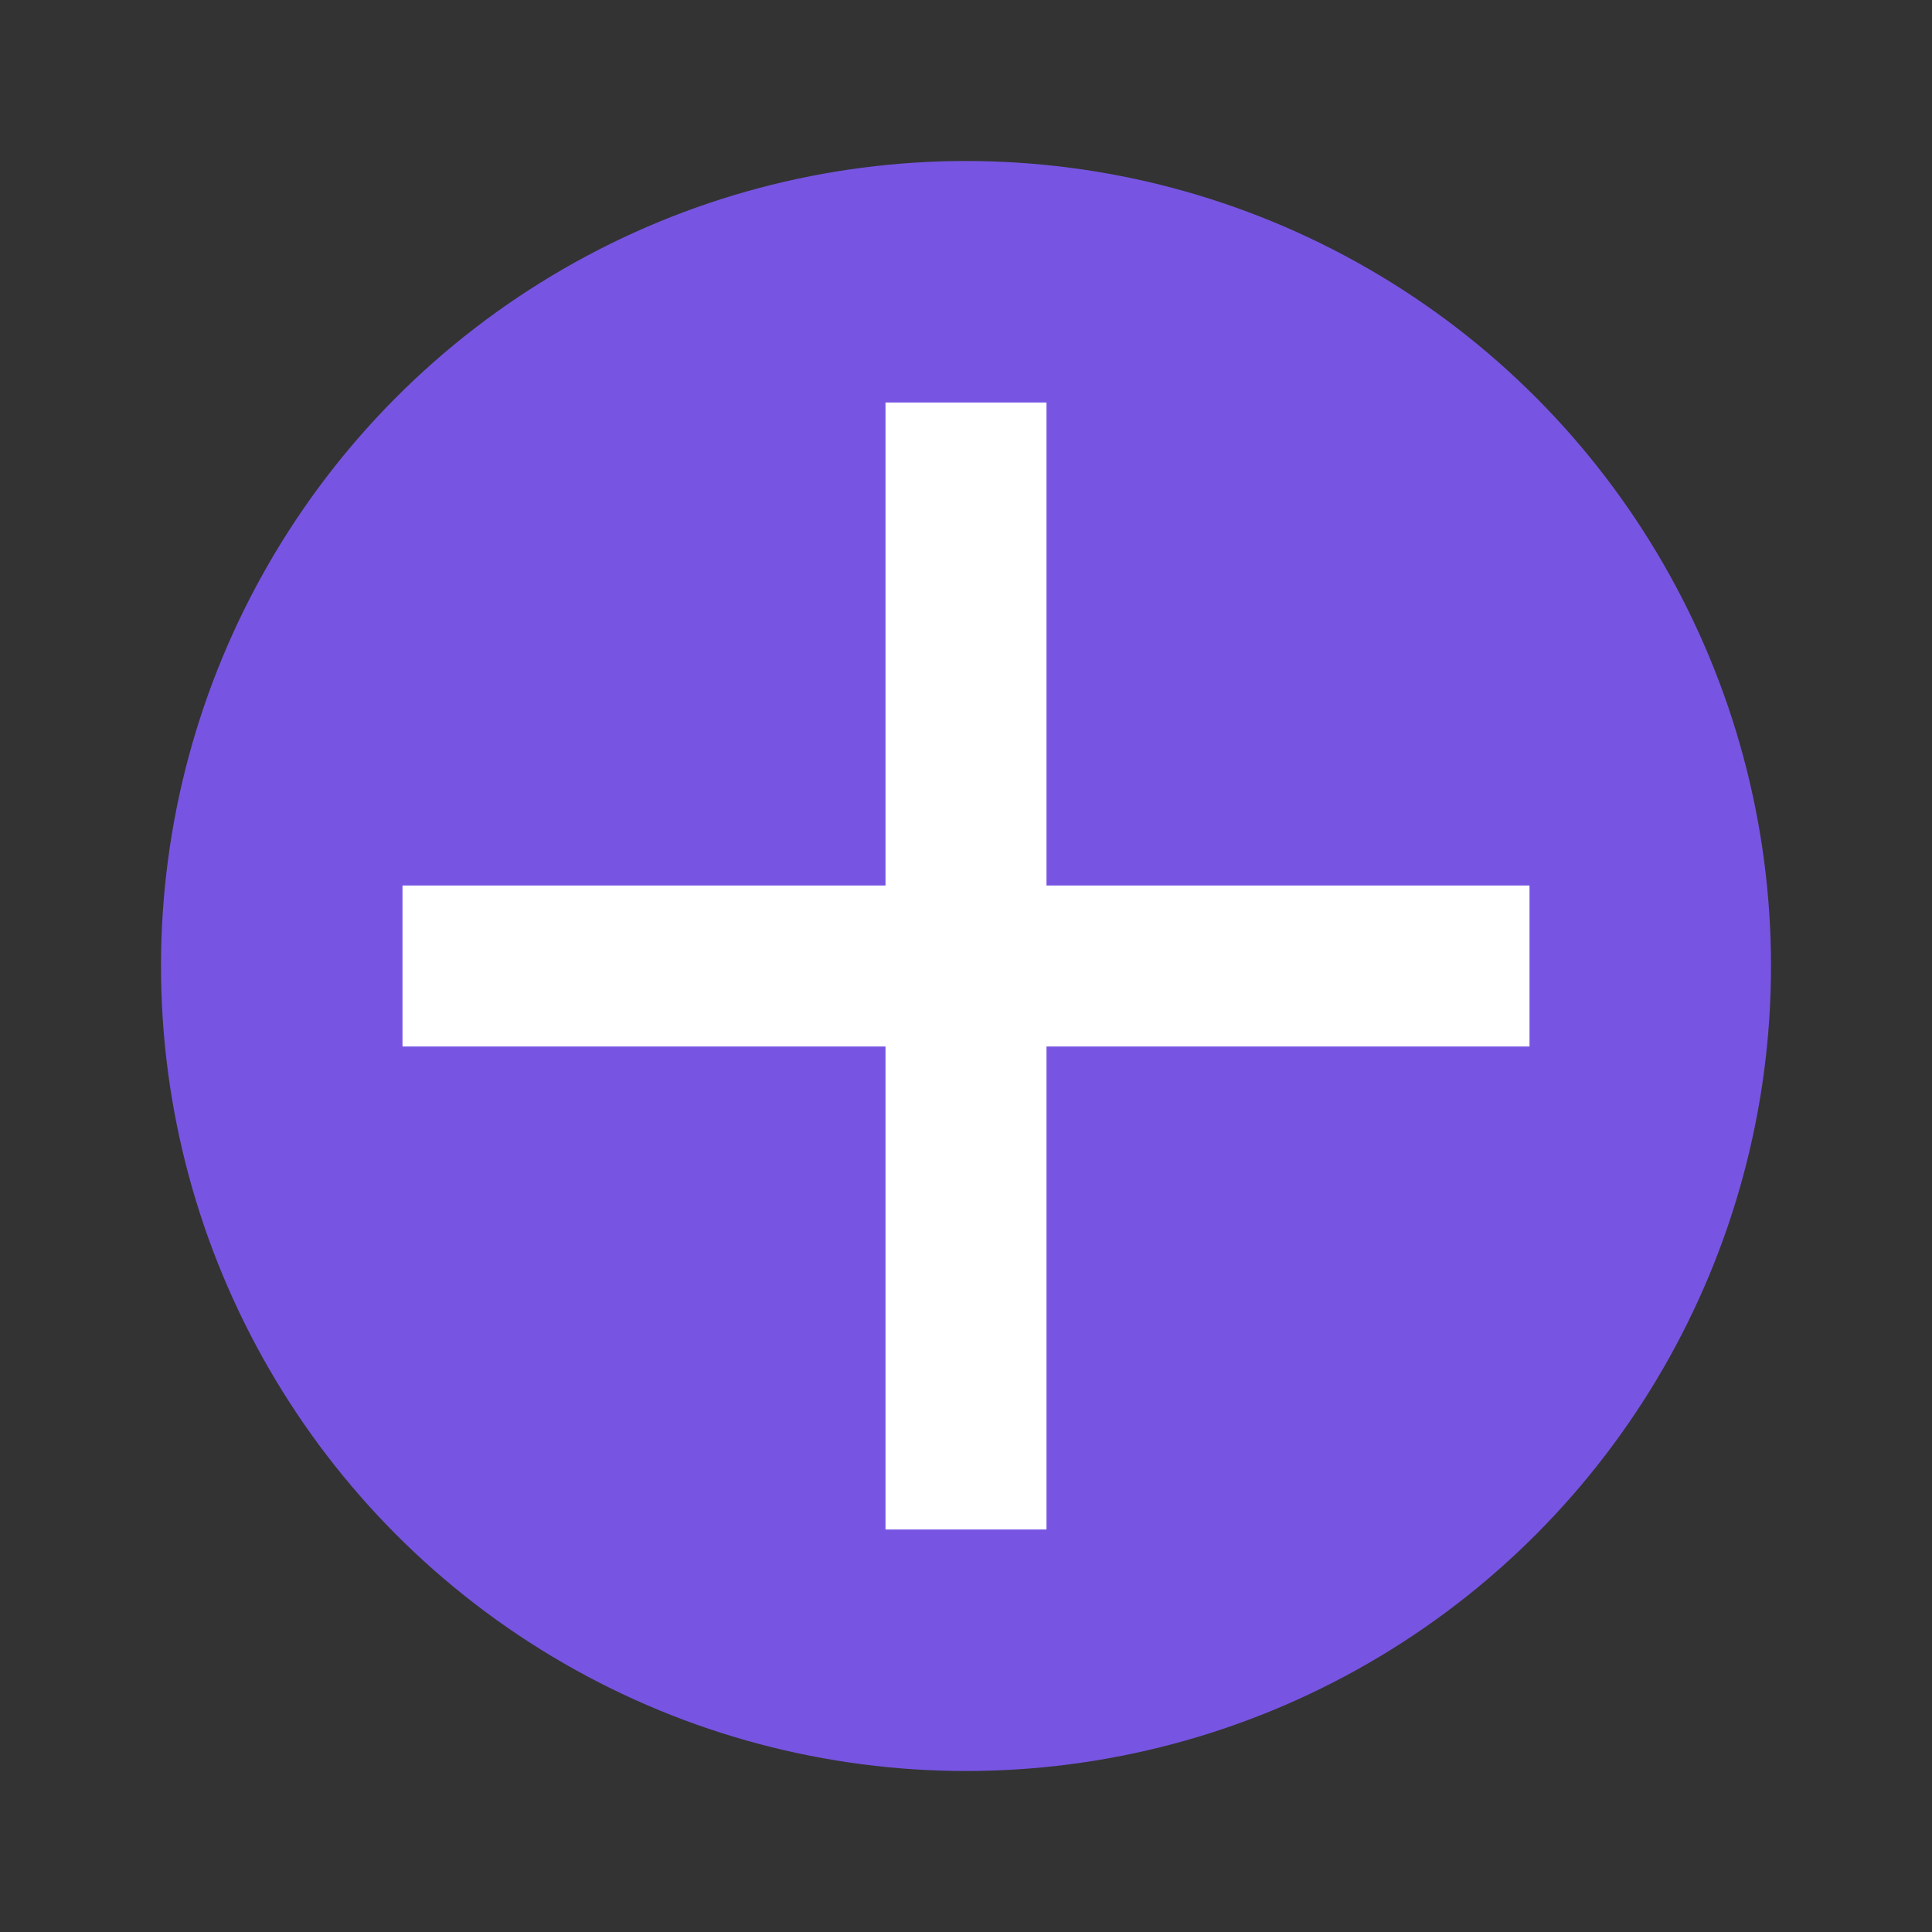 <svg width="15" height="15" viewBox="0 0 15 15" fill="none" xmlns="http://www.w3.org/2000/svg">
<rect x="0" y="0" width="15" height="15" fill="#333333" stroke="none"/>
<circle cx="7.5" cy="7.5" r="6.25" fill="#7755E2"/>
<path fill-rule="evenodd" clip-rule="evenodd" d="M8.125 8.125V11.875H6.875V8.125H3.125V6.875H6.875V3.125H8.125V6.875H11.875V8.125H8.125Z" fill="white"/>
</svg>
